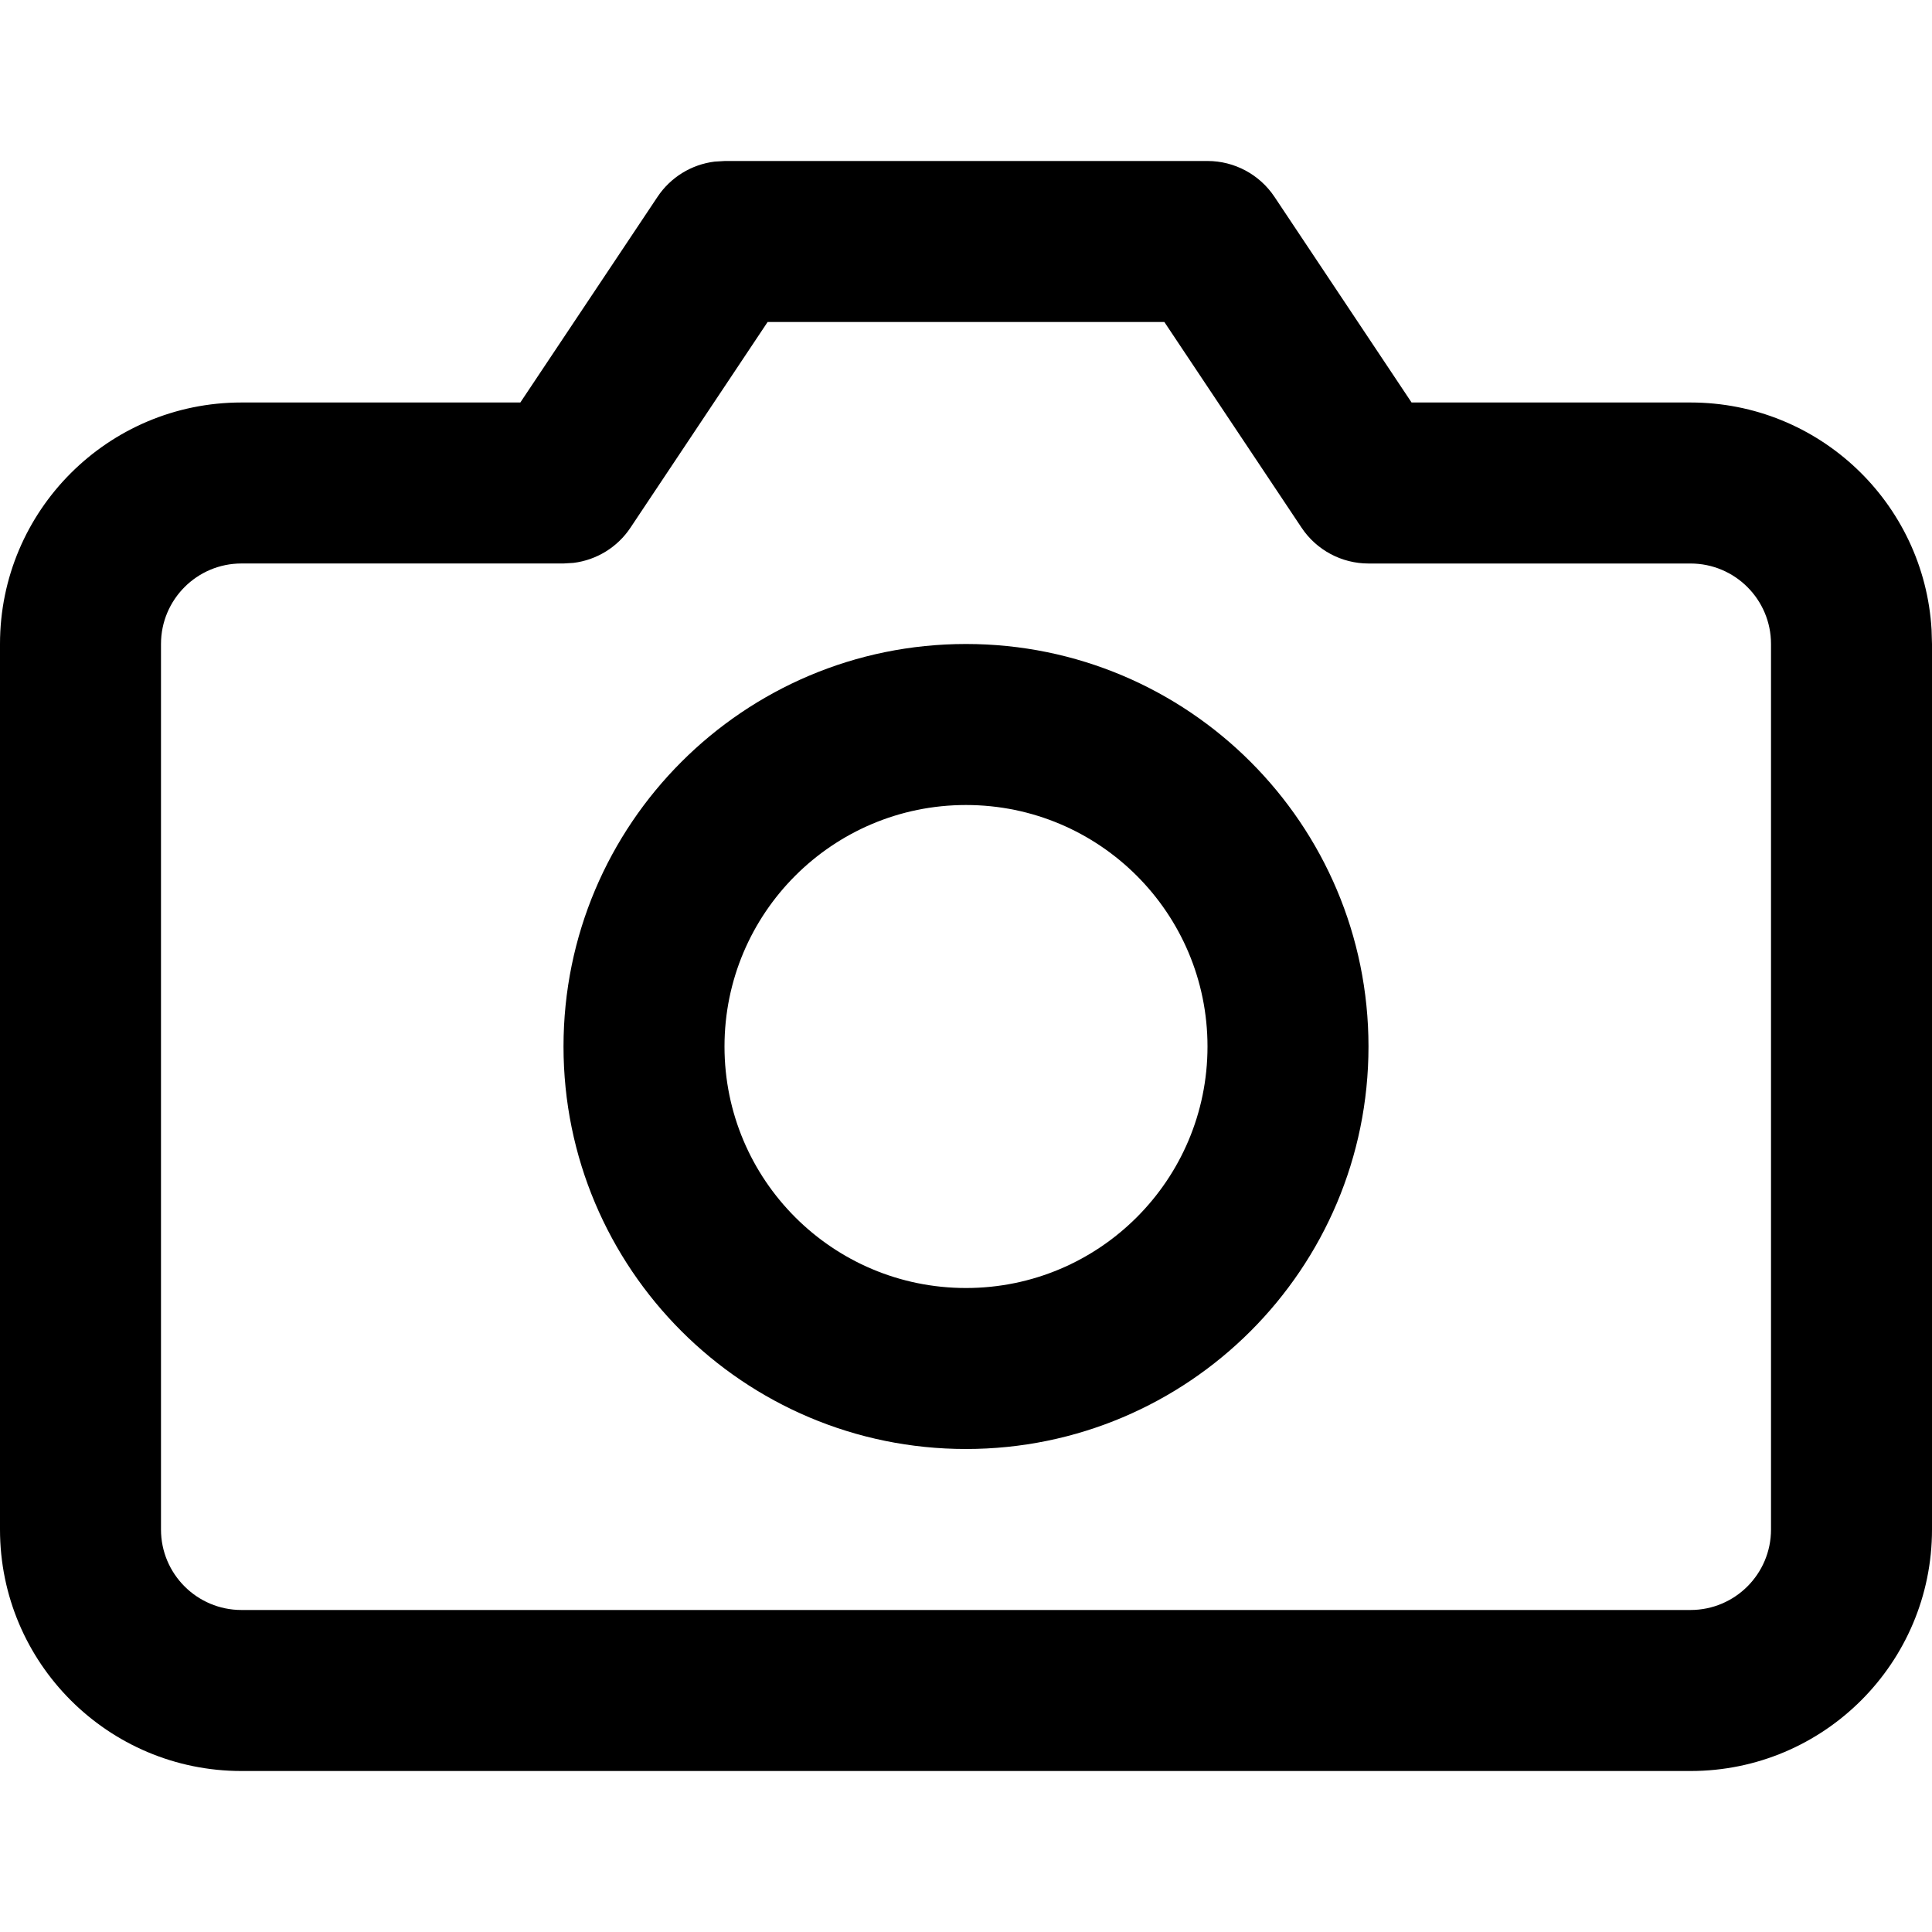 <svg xmlns="http://www.w3.org/2000/svg" viewBox="0 0 64 64" style="height: 100%; width: 100%;">
    <g fill="none" fill-rule="evenodd">
        <g fill="#000">
            <g>
                <path class="fill" d="M40 5.333c.892 0 1.724.446 2.219 1.188l4.541 6.812H56c4.26 0 7.743 3.33 7.986 7.53l.014.47v29.334c0 4.418-3.582 8-8 8H8c-4.418 0-8-3.582-8-8V21.333c0-4.418 3.582-8 8-8h9.237l4.544-6.812c.433-.65 1.125-1.072 1.888-1.167l.331-.02zm-1.43 5.334H25.428l-4.542 6.812c-.432.65-1.124 1.072-1.887 1.167l-.331.02H8c-1.473 0-2.667 1.195-2.667 2.667v29.334c0 1.472 1.194 2.666 2.667 2.666h48c1.473 0 2.667-1.194 2.667-2.666V21.333c0-1.472-1.194-2.666-2.667-2.666H45.333c-.891 0-1.724-.446-2.218-1.188l-4.544-6.812zM32 21.333c7.364 0 13.333 5.97 13.333 13.334C45.333 42.03 39.363 48 32 48c-7.364 0-13.333-5.97-13.333-13.333 0-7.364 5.97-13.334 13.333-13.334zm0 5.334c-4.418 0-8 3.581-8 8 0 4.418 3.582 8 8 8s8-3.582 8-8c0-4.419-3.582-8-8-8z" transform="translate(-66 -591) translate(66 591)"/>
            </g>
        </g>
    </g>
</svg>
